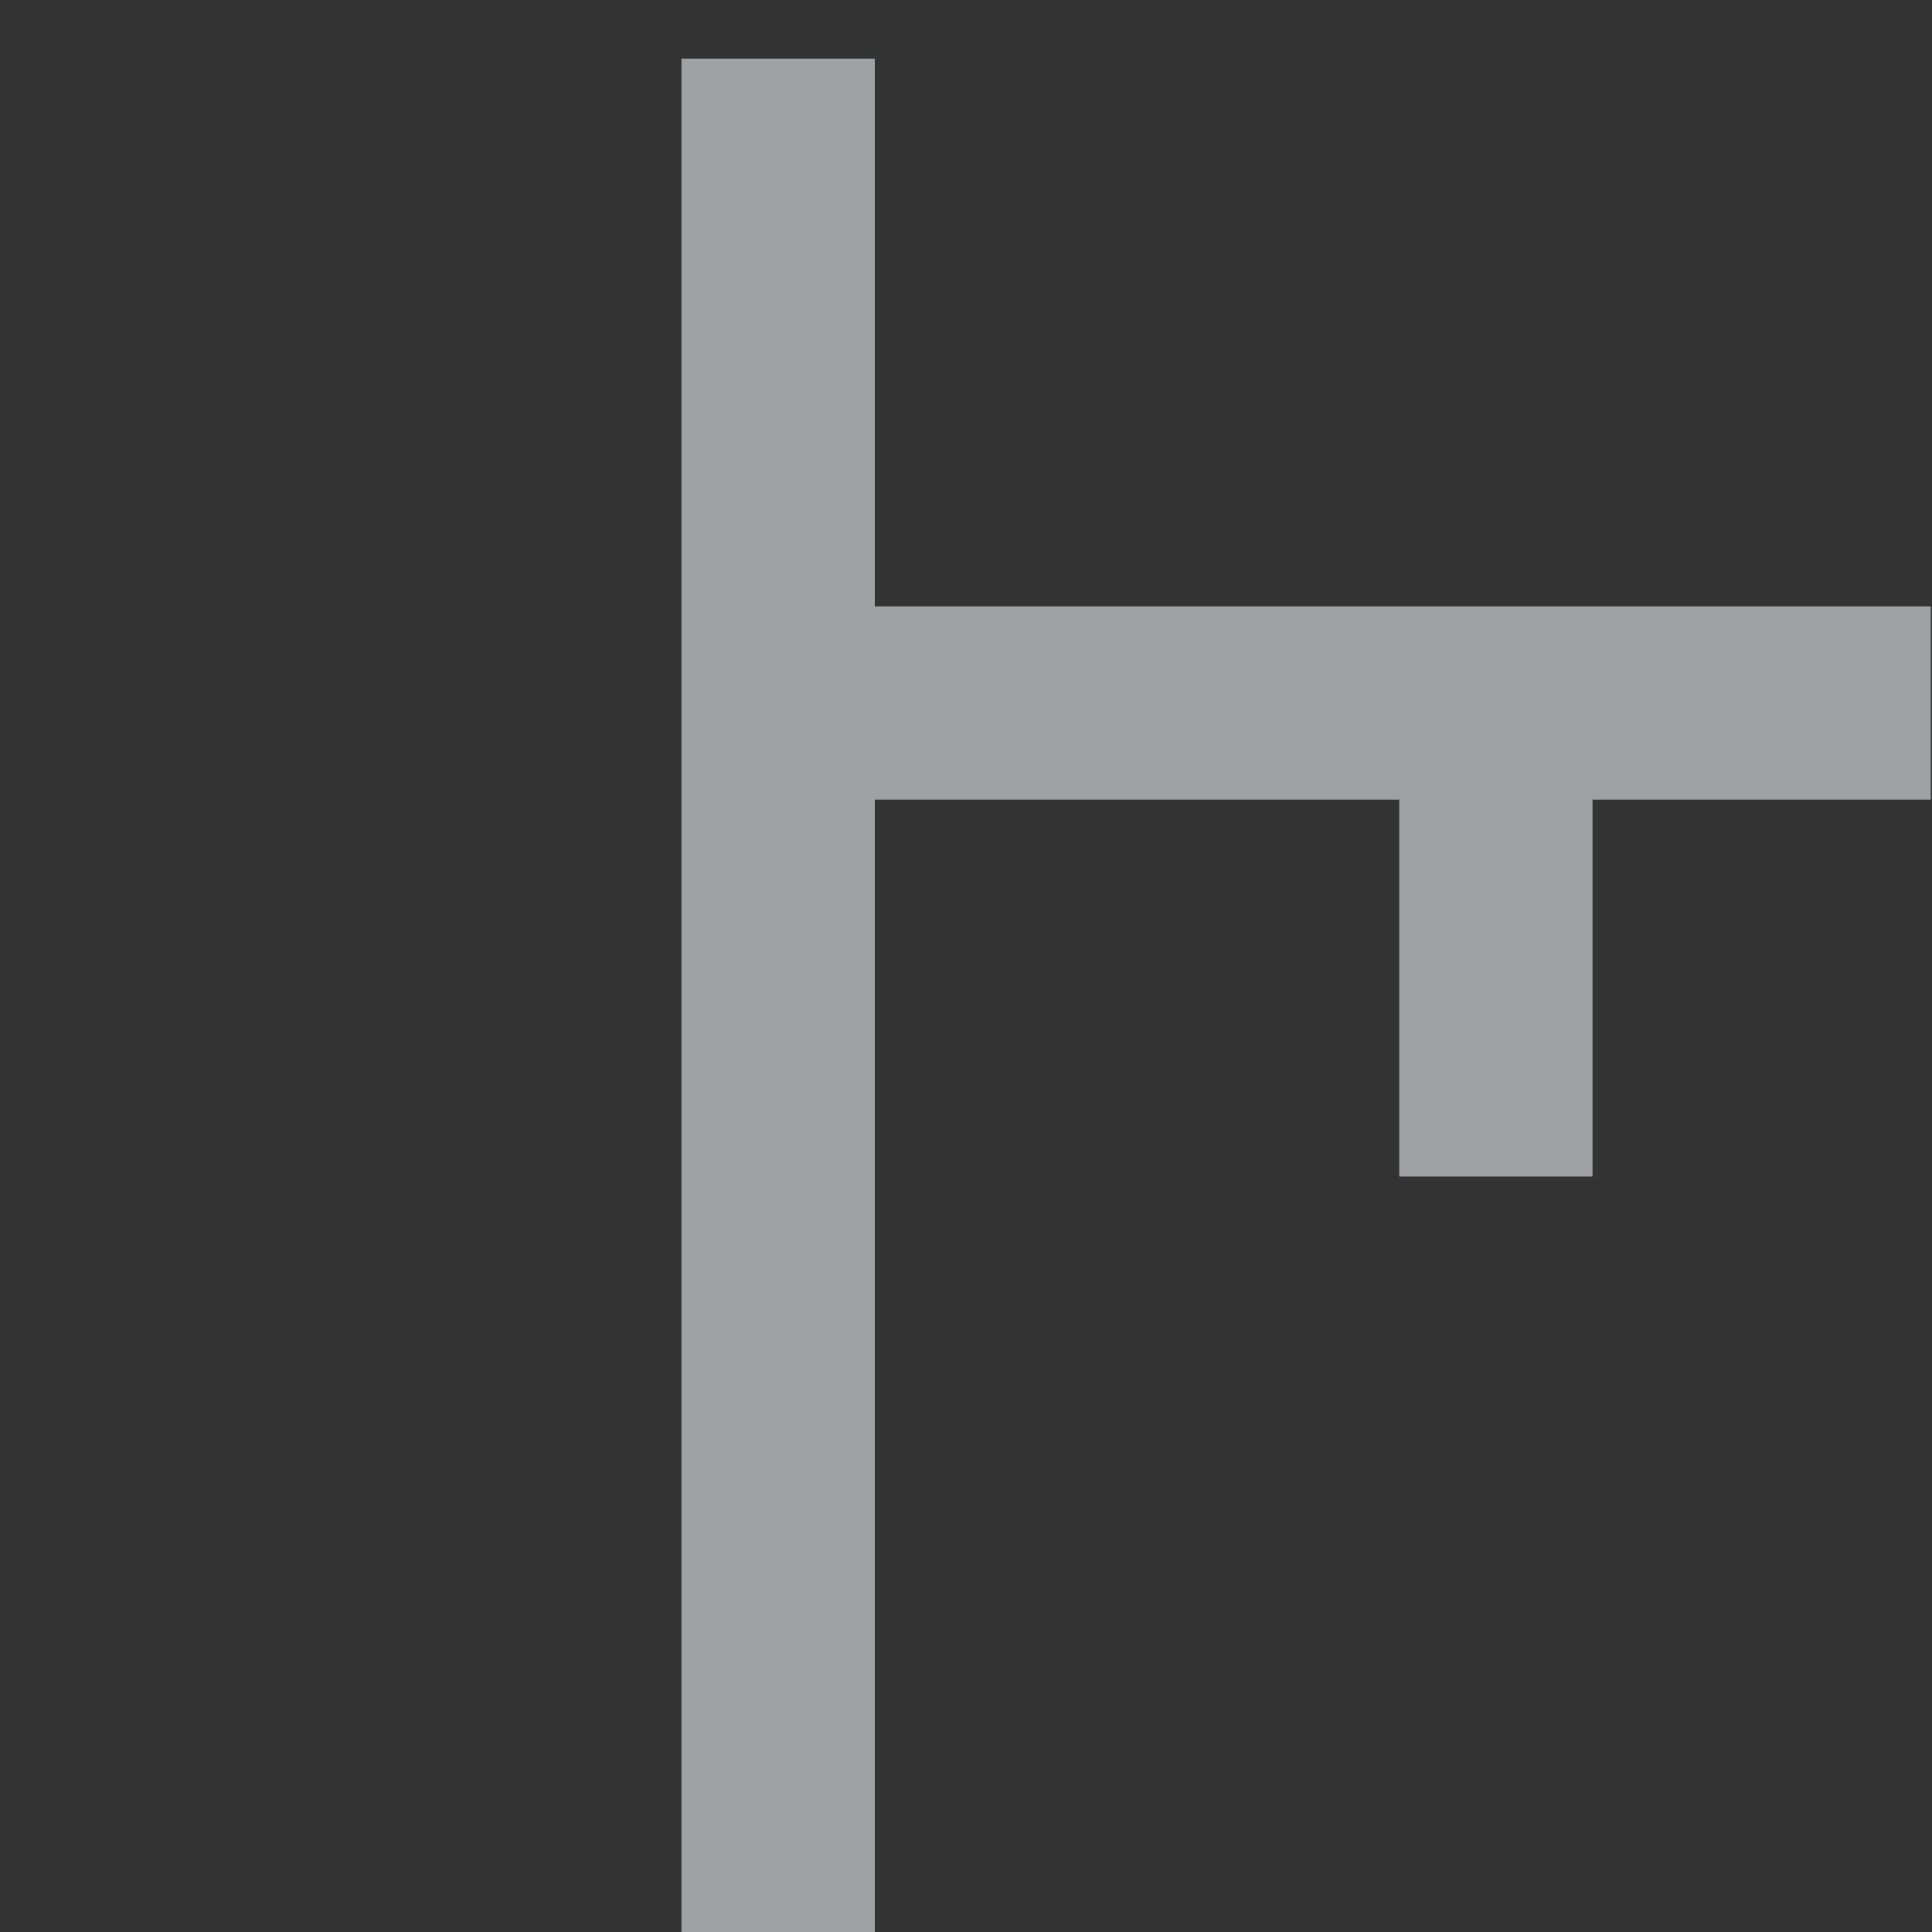 <svg xmlns="http://www.w3.org/2000/svg" xmlns:xlink="http://www.w3.org/1999/xlink" width="124" height="124" viewBox="0 0 124 124"><rect x="0" y="0" width="124" height="124" fill="#333333" stroke="none"/><defs><style>.a{fill:#fff;}.b{clip-path:url(#a);}.c{fill:#e9ebf0;opacity:0.6;}</style><clipPath id="a"><rect class="a" width="124" height="124" transform="translate(446 1289)"/></clipPath></defs><g class="b" transform="translate(1413 -446) rotate(90)"><path class="c" d="M12.406,35.151V0H0V120.339H12.406V47.557h33.66V71.748H58.472V47.557H80.182V35.151Z" transform="translate(449.764 1369.261) rotate(-90)"/></g></svg>